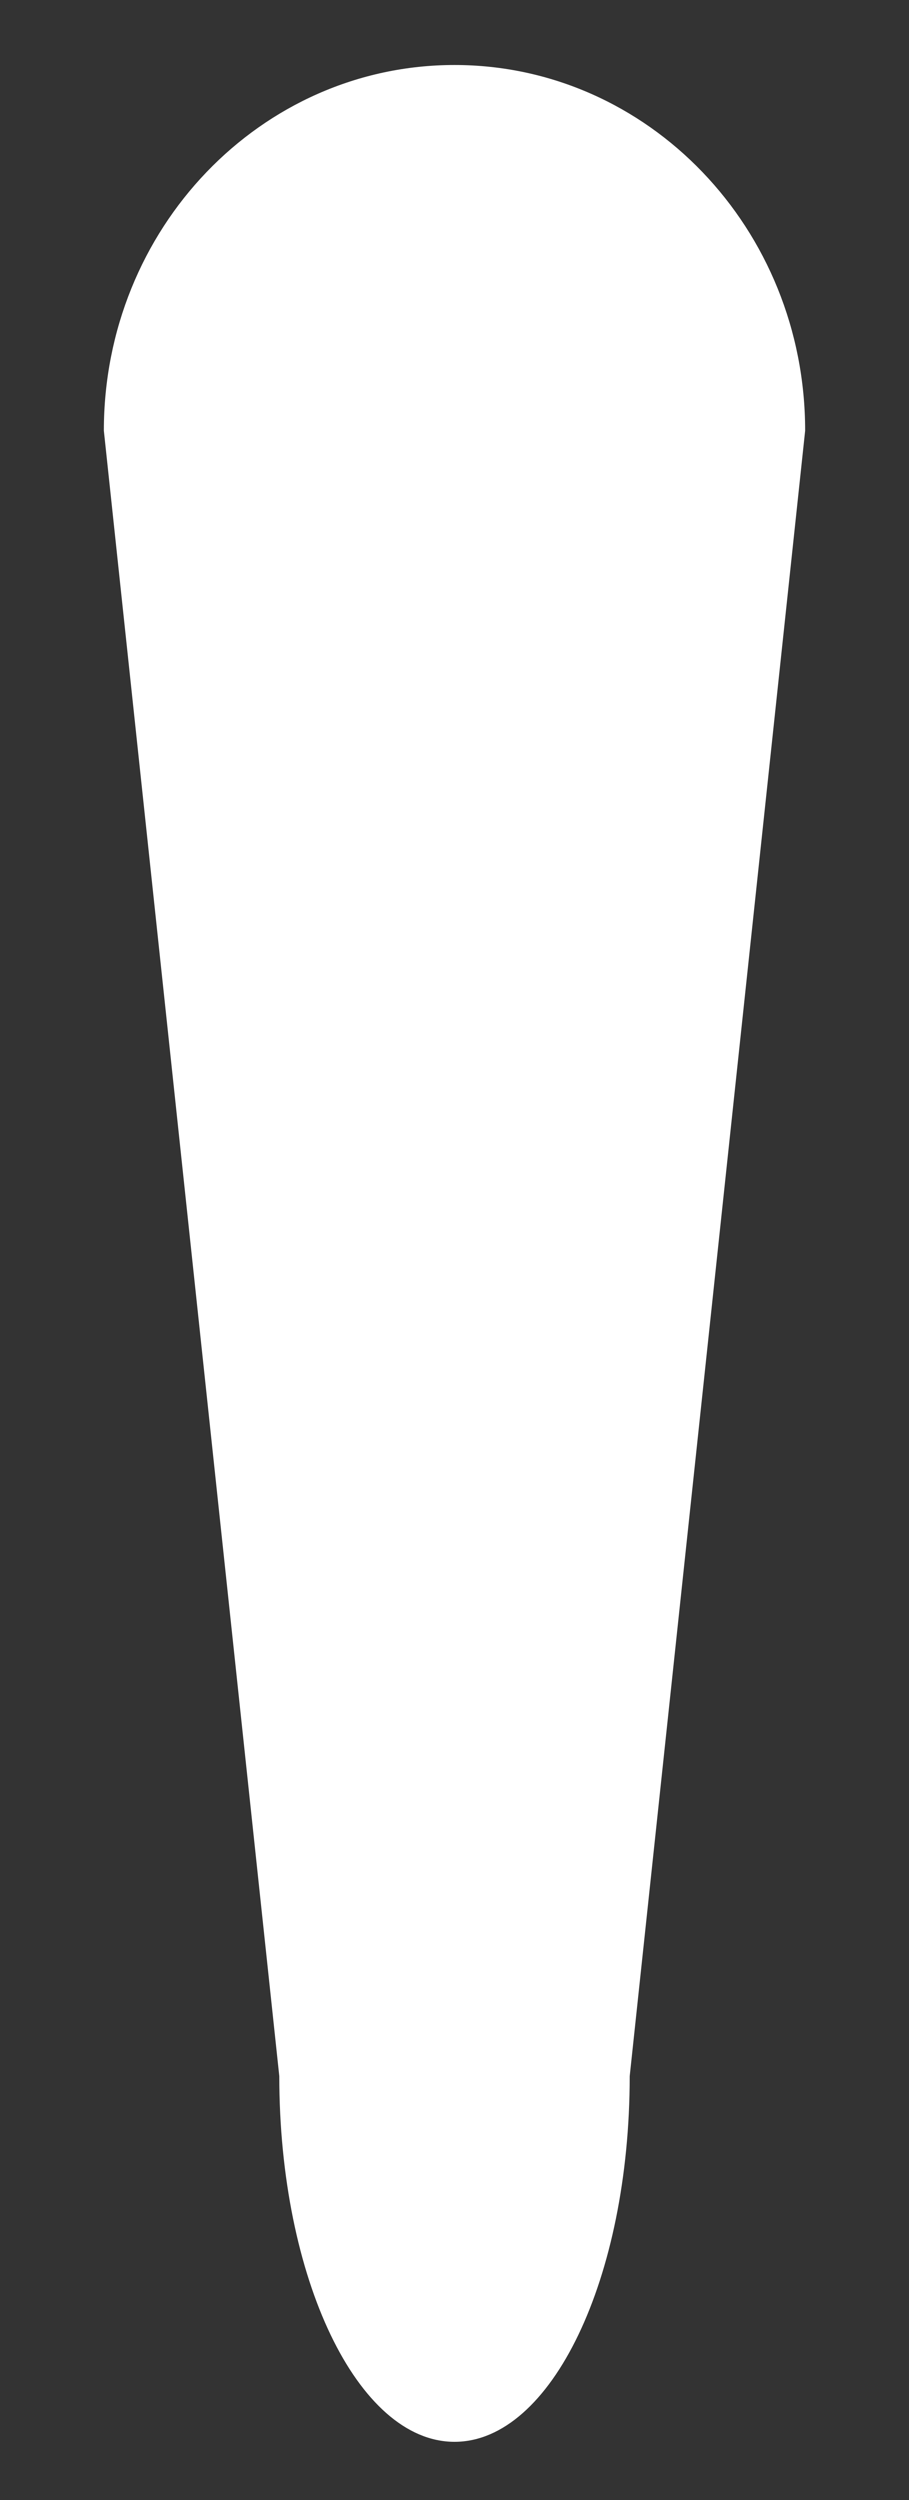 ﻿<?xml version="1.0" encoding="utf-8"?>
<svg version="1.1" xmlns:xlink="http://www.w3.org/1999/xlink" width="4px" height="11px" xmlns="http://www.w3.org/2000/svg">
  <rect width="100%" height="100%" fill="#333333" stroke="none"/>
  <g transform="matrix(1 0 0 1 -114 -820 )">
    <path d="M 2 10.744  C 1.574 10.744  1.229 10.024  1.229 9.135  L 0.457 1.895  C 0.457 1.006  1.148 0.286  2 0.286  C 2.852 0.286  3.543 1.006  3.543 1.895  L 2.771 9.135  C 2.771 10.024  2.426 10.744  2 10.744  Z " fill-rule="nonzero" fill="#ffffff" stroke="none" transform="matrix(1 0 0 1 114 820 )" />
  </g>
</svg>